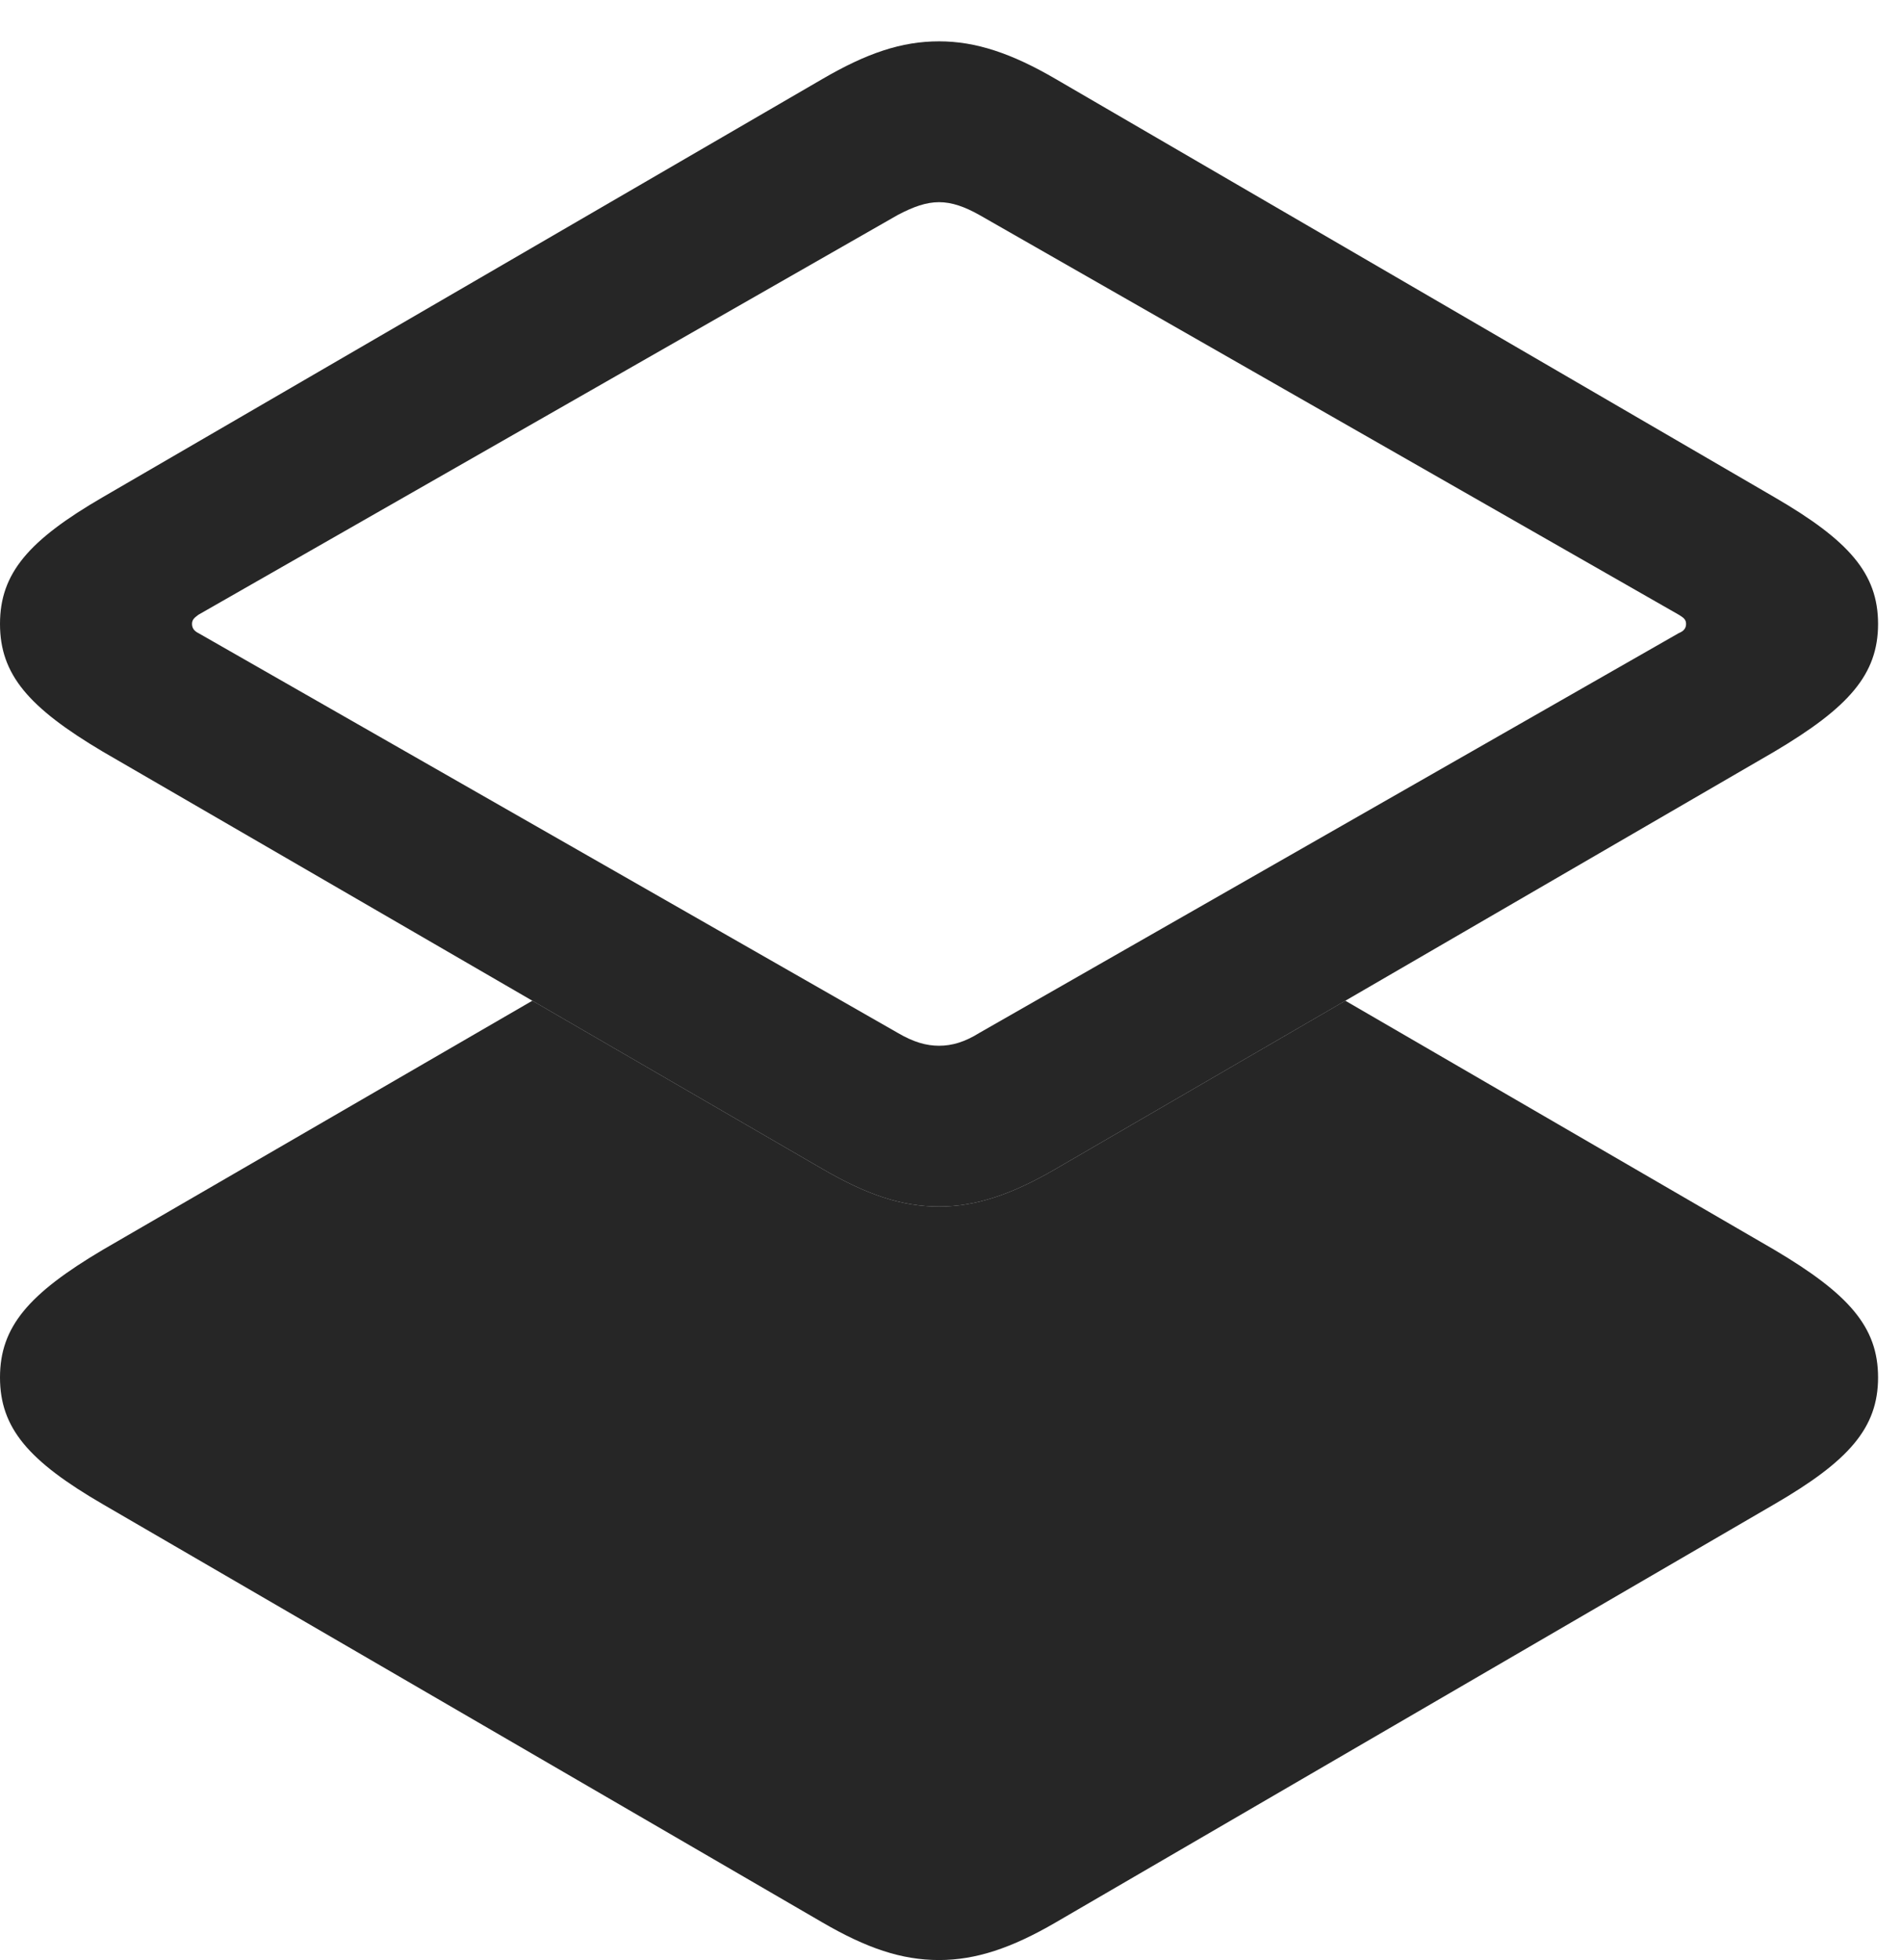 <?xml version="1.0" encoding="UTF-8"?>
<!--Generator: Apple Native CoreSVG 326-->
<!DOCTYPE svg
PUBLIC "-//W3C//DTD SVG 1.1//EN"
       "http://www.w3.org/Graphics/SVG/1.1/DTD/svg11.dtd">
<svg version="1.1" xmlns="http://www.w3.org/2000/svg" xmlns:xlink="http://www.w3.org/1999/xlink" viewBox="0 0 28.301 29.162">
 <g>
  <rect height="29.162" opacity="0" width="28.301" x="0" y="0"/>
  <path d="M26.4 18.594C27.508 19.25 27.945 19.742 27.945 20.494C27.945 21.246 27.508 21.738 26.4 22.381L15.709 28.602C15.053 28.984 14.52 29.162 13.973 29.162C13.412 29.162 12.893 28.984 12.236 28.602L1.531 22.381C0.424 21.738 0 21.246 0 20.494C0 19.742 0.424 19.25 1.531 18.594L7.921 14.889L12.236 17.391C12.893 17.773 13.412 17.951 13.973 17.951C14.52 17.951 15.053 17.773 15.709 17.391L20.018 14.889Z" fill="black" fill-opacity="0.85"/>
  <path d="M13.973 17.951C14.52 17.951 15.053 17.773 15.709 17.391L26.4 11.184C27.508 10.527 27.945 10.035 27.945 9.283C27.945 8.531 27.508 8.039 26.4 7.396L15.709 1.176C15.053 0.793 14.52 0.615 13.973 0.615C13.412 0.615 12.893 0.793 12.236 1.176L1.531 7.396C0.424 8.039 0 8.531 0 9.283C0 10.035 0.424 10.527 1.531 11.184L12.236 17.391C12.893 17.773 13.412 17.951 13.973 17.951ZM13.973 15.559C13.781 15.559 13.59 15.504 13.357 15.367L2.953 9.42C2.898 9.393 2.857 9.352 2.857 9.283C2.857 9.215 2.898 9.188 2.953 9.146L13.357 3.199C13.59 3.076 13.781 3.008 13.973 3.008C14.164 3.008 14.355 3.076 14.574 3.199L24.979 9.146C25.047 9.188 25.088 9.215 25.088 9.283C25.088 9.352 25.047 9.393 24.979 9.42L14.574 15.367C14.355 15.504 14.164 15.559 13.973 15.559Z" fill="black" fill-opacity="0.85"/>
 </g>
</svg>
